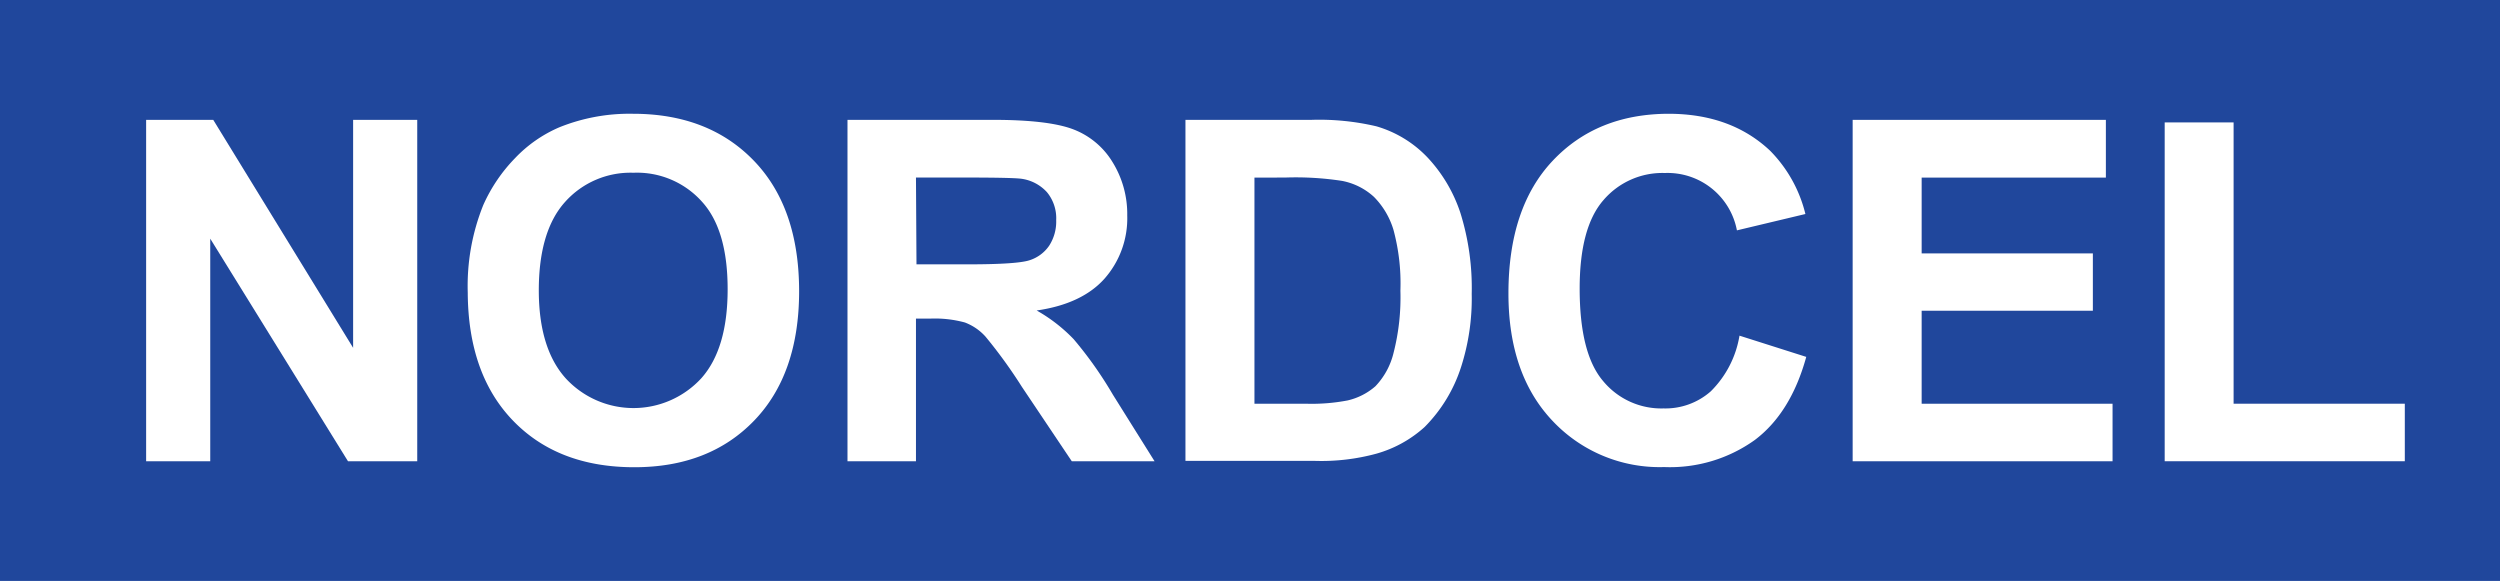 <svg xmlns="http://www.w3.org/2000/svg" viewBox="0 0 292.04 67.86"><defs><style>.cls-1{fill:#20479c;}.cls-2{fill:#fff;}</style></defs><title>NORDCEL</title><g id="Layer_2" data-name="Layer 2"><g id="Layer_1-2" data-name="Layer 1"><rect class="cls-1" width="292.04" height="67.86"/><path class="cls-2" d="M17.07,53.88V14h7.84L41.25,40.63V14h7.49V53.88H40.65l-16.09-26v26Z"/><path class="cls-2" d="M54.64,34.17a25.31,25.31,0,0,1,1.82-10.23,18.85,18.85,0,0,1,3.72-5.48,15.6,15.6,0,0,1,5.16-3.59,21.92,21.92,0,0,1,8.6-1.58q8.82,0,14.11,5.47T93.35,34q0,9.68-5.25,15.13t-14,5.45q-8.91,0-14.16-5.43T54.64,34.17Zm8.3-.27q0,6.78,3.13,10.28a10.76,10.76,0,0,0,15.86,0Q85,40.73,85,33.79T82,23.56a10.18,10.18,0,0,0-8-3.38,10.24,10.24,0,0,0-8,3.42Q62.95,27,62.94,33.9Z"/><path class="cls-2" d="M99,53.88V14h17q6.39,0,9.3,1.08a9.19,9.19,0,0,1,4.64,3.82,11.53,11.53,0,0,1,1.74,6.29A10.65,10.65,0,0,1,129,32.58q-2.64,2.93-7.9,3.69a18.78,18.78,0,0,1,4.32,3.35A45.58,45.58,0,0,1,130,46.1l4.87,7.78H125.2l-5.82-8.68a57.59,57.59,0,0,0-4.25-5.87,6.16,6.16,0,0,0-2.42-1.66,13.32,13.32,0,0,0-4.06-.45H107V53.88Zm8.06-23h6c3.86,0,6.28-.16,7.24-.49a4.38,4.38,0,0,0,2.26-1.69,5.19,5.19,0,0,0,.82-3,4.76,4.76,0,0,0-1.08-3.25,4.94,4.94,0,0,0-3-1.57q-1-.13-5.89-.14H107Z"/><path class="cls-2" d="M138.48,14h14.73a29.08,29.08,0,0,1,7.59.76,13.38,13.38,0,0,1,6,3.68,17.43,17.43,0,0,1,3.81,6.47,29.45,29.45,0,0,1,1.31,9.43,26.1,26.1,0,0,1-1.23,8.49,17.53,17.53,0,0,1-4.27,7.05A14.07,14.07,0,0,1,160.77,53a24.46,24.46,0,0,1-7.13.84H138.48Zm8.06,6.75V47.16h6a22.15,22.15,0,0,0,4.87-.38,7.47,7.47,0,0,0,3.26-1.66,8.54,8.54,0,0,0,2.11-3.86,26.15,26.15,0,0,0,.81-7.3,24,24,0,0,0-.81-7.11A9.25,9.25,0,0,0,160.5,23a7.63,7.63,0,0,0-3.73-1.87,35.65,35.65,0,0,0-6.61-.39Z"/><path class="cls-2" d="M203.2,39.21,211,41.69q-1.8,6.53-6,9.7a17,17,0,0,1-10.6,3.17,17.17,17.17,0,0,1-13.07-5.43q-5.12-5.43-5.12-14.85,0-10,5.15-15.48t13.53-5.51q7.32,0,11.9,4.33A15.84,15.84,0,0,1,210.9,25l-8,1.91a8.24,8.24,0,0,0-8.41-6.7,9.06,9.06,0,0,0-7.2,3.19q-2.76,3.18-2.76,10.31,0,7.57,2.72,10.78a8.81,8.81,0,0,0,7.08,3.22,8,8,0,0,0,5.52-2A11.86,11.86,0,0,0,203.2,39.21Z"/><path class="cls-2" d="M216.42,53.88V14H246v6.75H224.48v8.85h20V36.3h-20V47.16h22.3v6.72Z"/><path class="cls-2" d="M252.87,53.88V14.3h8.05V47.16h20v6.72Z"/></g></g></svg>